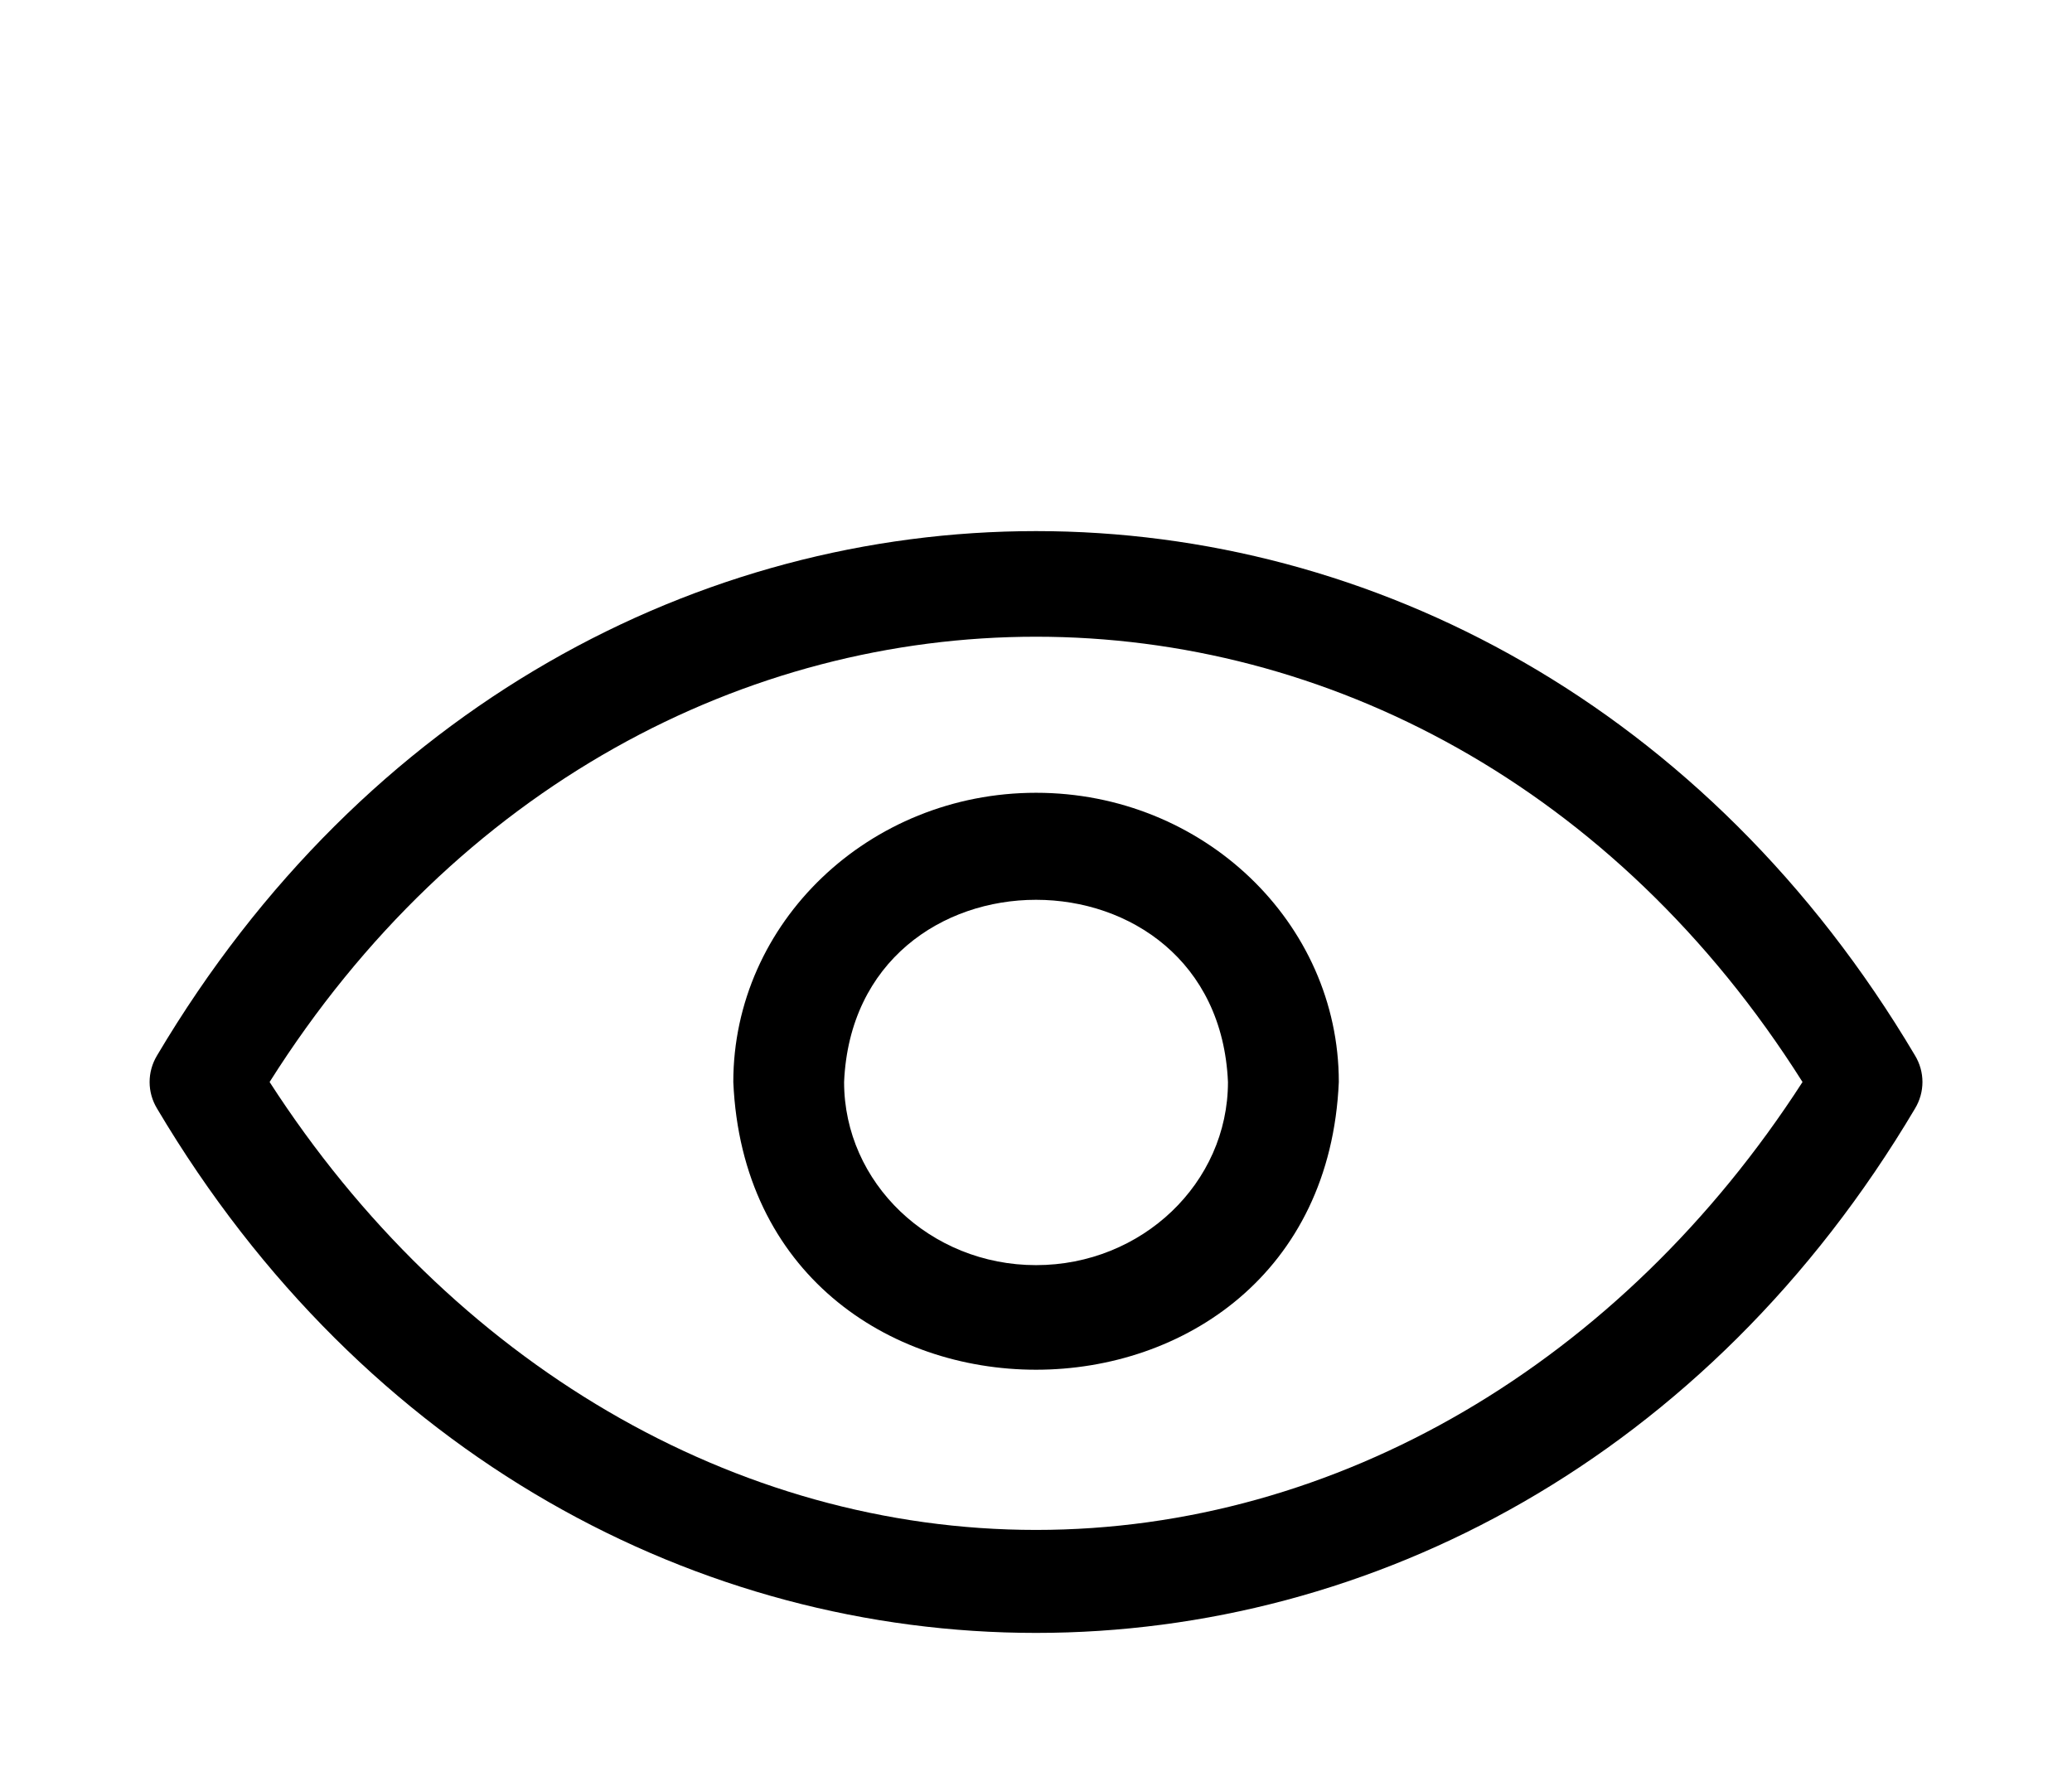 <svg width="34" height="29" viewBox="0 0 34 29" fill="none" xmlns="http://www.w3.org/2000/svg">
<g clip-path="url(#clip0_88_1625)">
<path d="M17 13.009C14.261 13.009 12.033 15.138 12.033 17.755C12.306 24.051 21.696 24.049 21.969 17.755C21.969 15.138 19.74 13.009 17.002 13.009H17ZM17 20.76C15.264 20.76 13.851 19.413 13.851 17.755C14.024 13.768 19.977 13.769 20.15 17.755C20.15 19.412 18.738 20.76 17.001 20.76H17Z" fill="black"/>
<path d="M31.423 17.318C24.618 5.847 9.382 5.848 2.578 17.318C2.414 17.589 2.414 17.922 2.578 18.192C9.383 29.663 24.619 29.662 31.423 18.192C31.587 17.922 31.587 17.588 31.423 17.318ZM17 25.105C12.066 25.105 7.399 22.367 4.424 17.755C10.576 8.011 23.428 8.014 29.578 17.755C26.603 22.367 21.935 25.105 17.001 25.105H17Z" fill="black"/>
</g>
<defs>
<clipPath id="clip0_88_1625">
<rect width="34" height="29" fill="white"/>
</clipPath>
</defs>
</svg>
